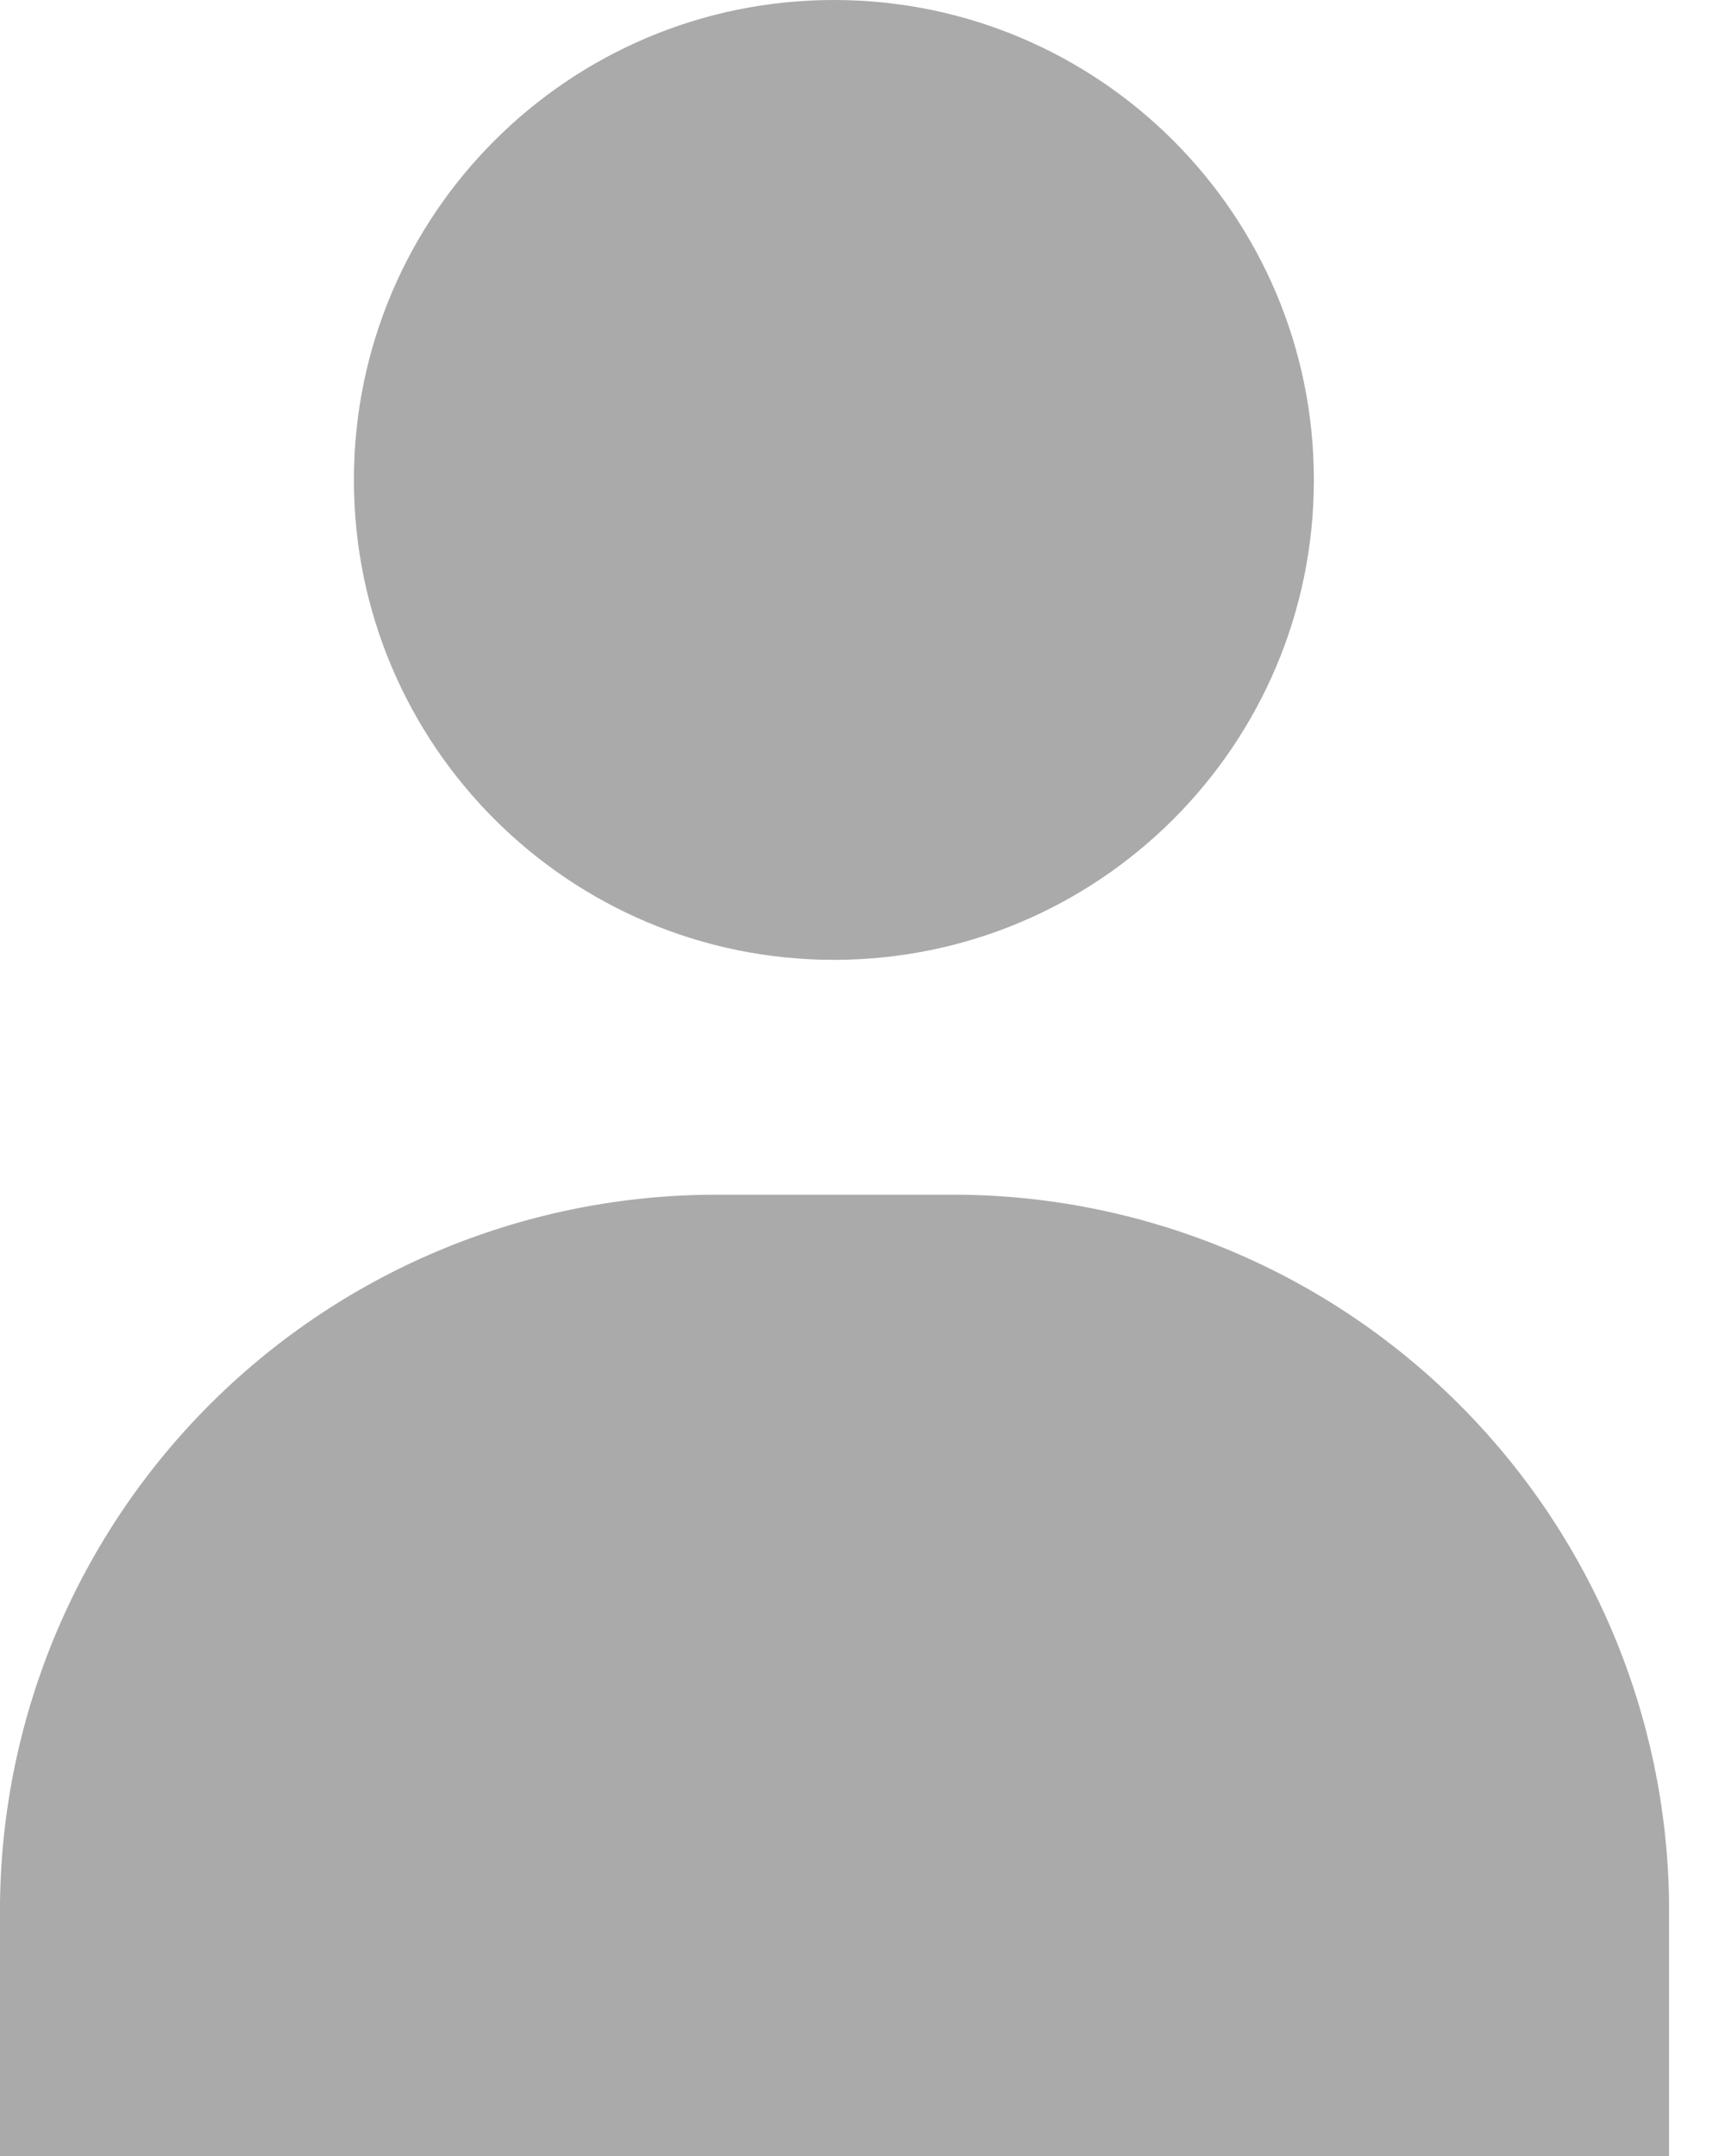 <svg width="12" height="15" viewBox="0 0 12 15" fill="none" xmlns="http://www.w3.org/2000/svg">
<g clip-path="url(#clip0_467_2873)">
<path d="M5.801 6.678C7.645 6.678 9.14 5.183 9.14 3.339C9.14 1.495 7.645 0 5.801 0C3.957 0 2.462 1.495 2.462 3.339C2.462 5.183 3.957 6.678 5.801 6.678Z" fill="#AAAAAA"/>
<path d="M6.678 8.312H4.983C3.67 8.312 2.41 8.83 1.477 9.754C0.544 10.678 0.013 11.933 0 13.246L0 15H11.611V13.246C11.598 11.941 11.074 10.694 10.152 9.772C9.23 8.849 7.982 8.325 6.678 8.312Z" fill="#AAAAAA"/>
</g>
<defs>
<clipPath id="clip0_467_2873">
<rect width="11.611" height="15" fill="white"/>
</clipPath>
</defs>
</svg>
